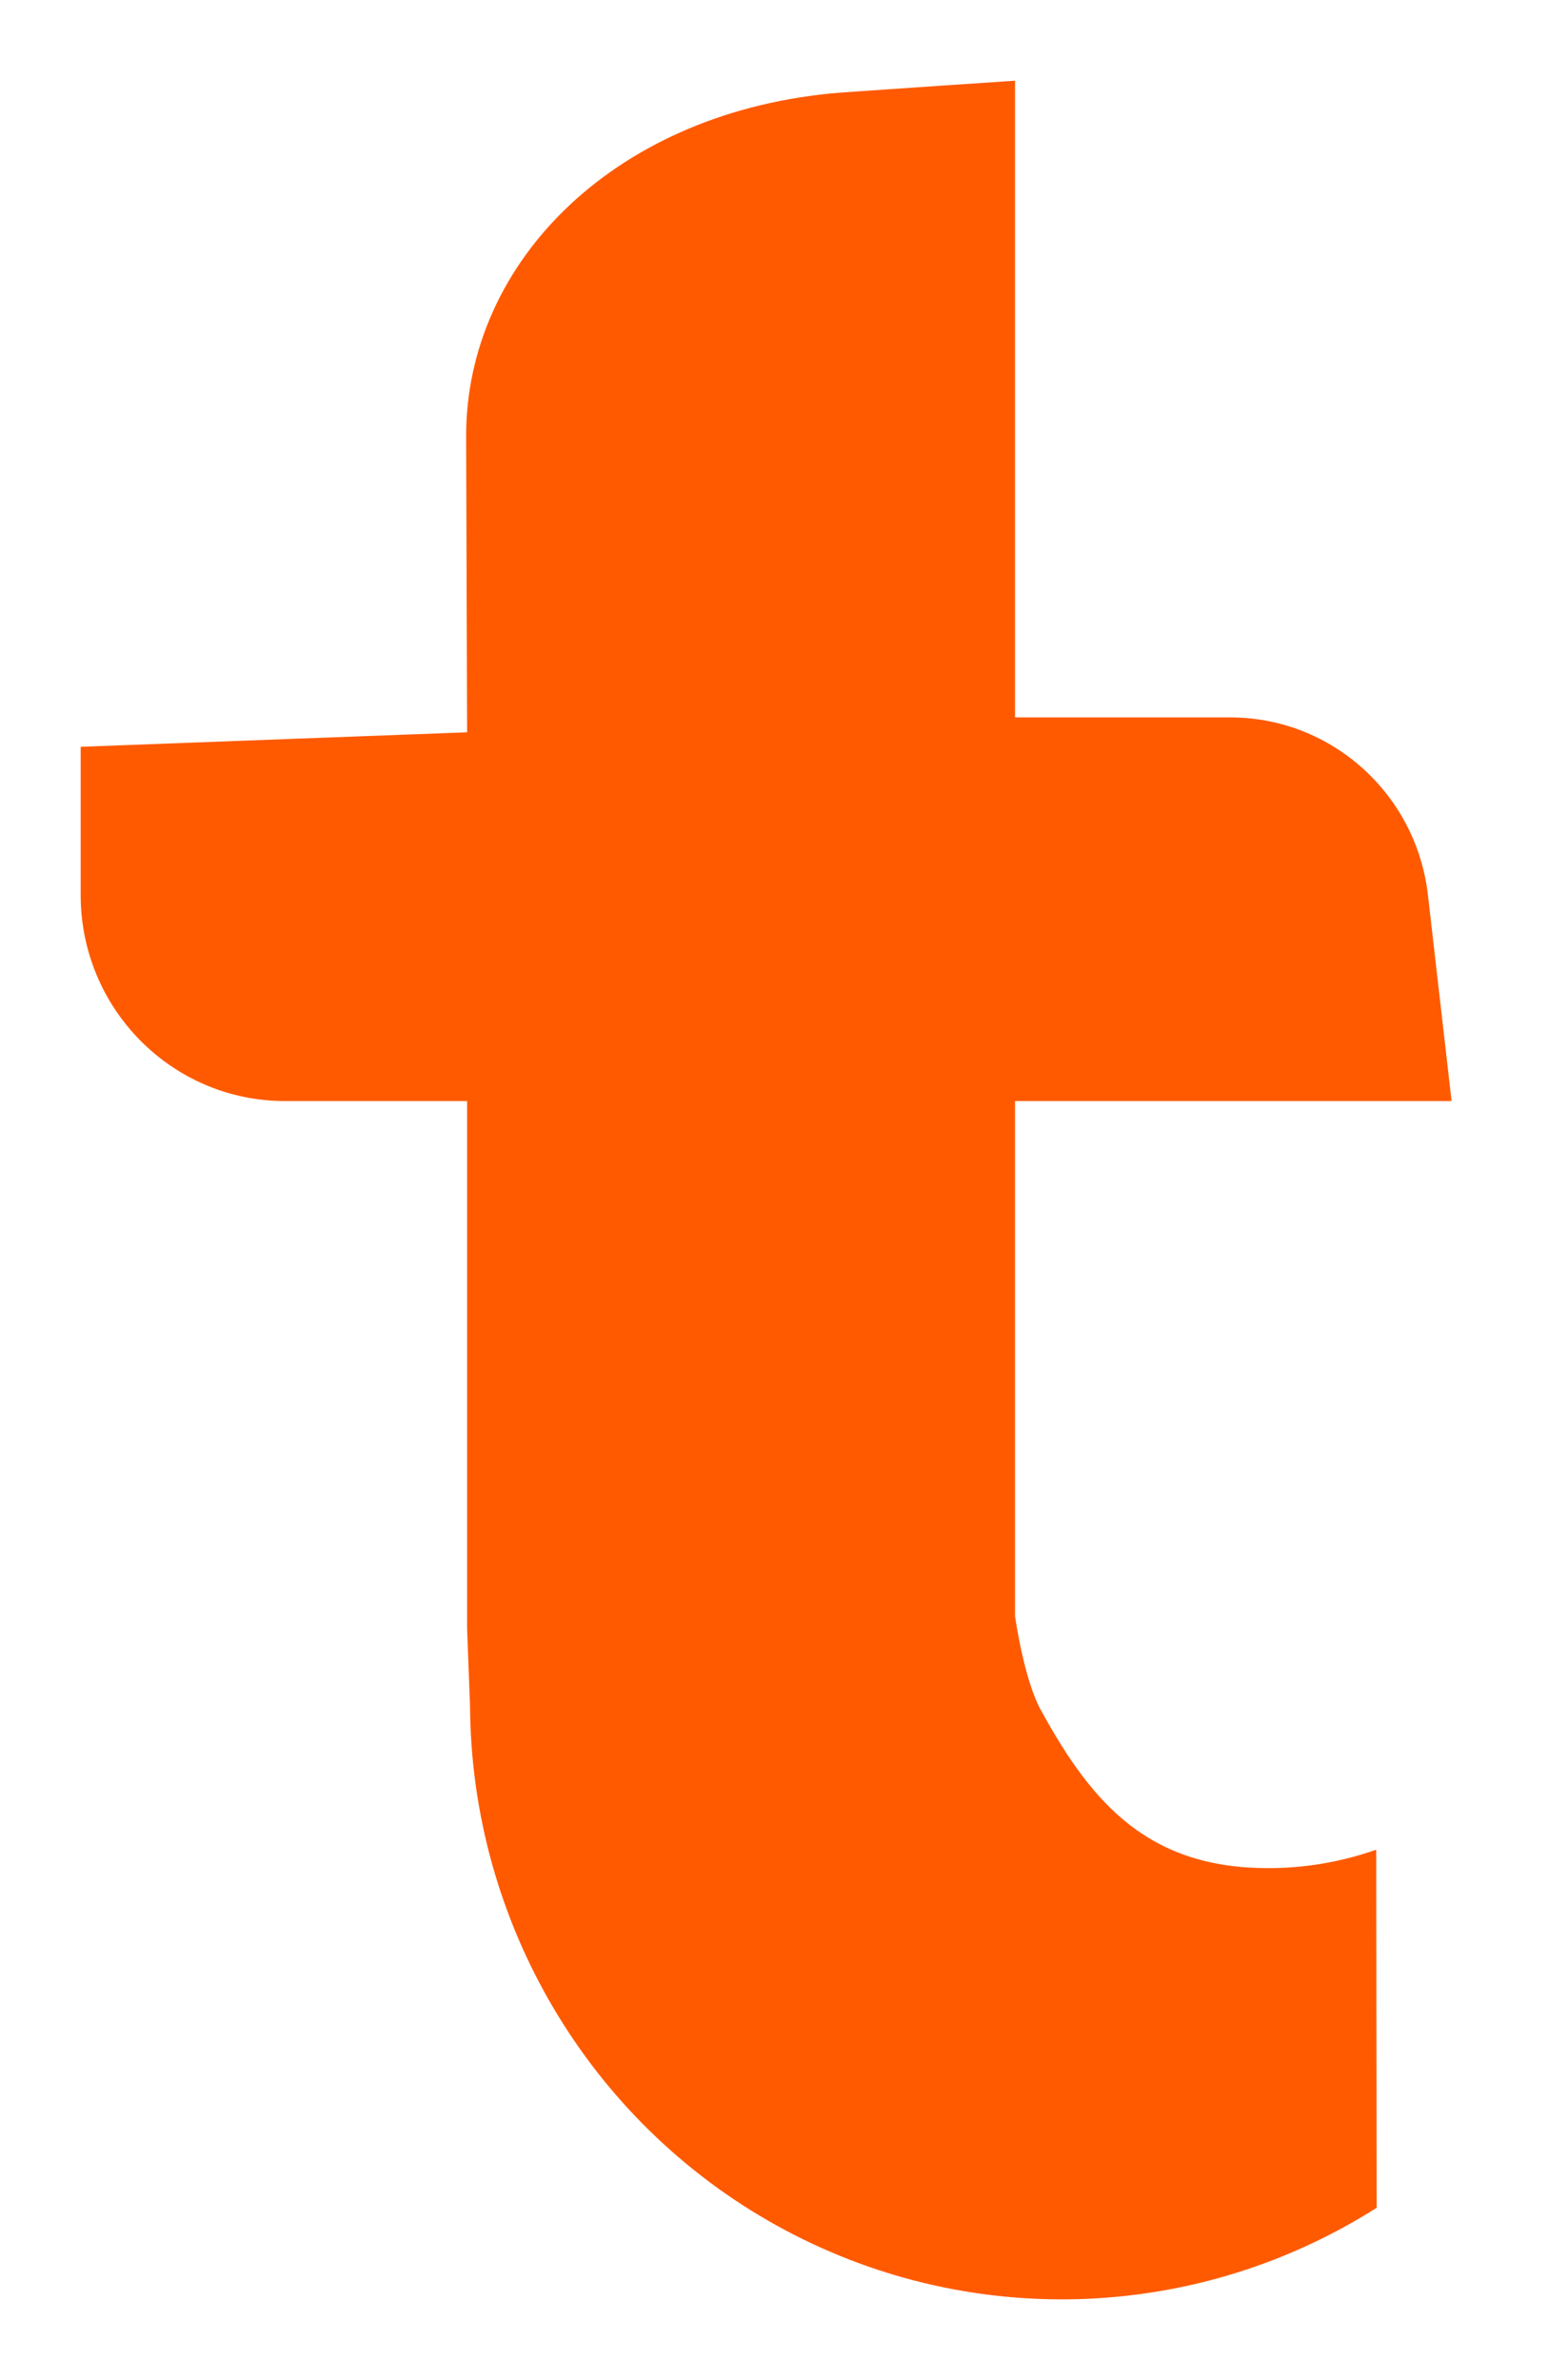 <svg width="29" height="44" viewBox="0 0 29 44" fill="none" xmlns="http://www.w3.org/2000/svg">
<path fill-rule="evenodd" clip-rule="evenodd" d="M25.453 34.195C24.811 34.421 24.134 34.537 23.454 34.536C21.271 34.536 20.218 33.379 19.265 31.64C18.943 31.089 18.773 29.88 18.773 29.88V20.355H26.847L26.411 16.559C26.202 14.688 24.636 13.27 22.769 13.263H18.773V1.492C18.773 1.492 16.356 1.654 15.547 1.712C11.414 2.039 8.621 4.817 8.621 8.061L8.639 13.538L1.492 13.806V16.546C1.492 18.649 3.182 20.355 5.27 20.355H8.639V30.11L8.693 31.532C8.715 35.538 10.889 39.219 14.37 41.146C17.853 43.074 22.099 42.948 25.461 40.815L25.453 34.196V34.195Z" fill="#FF5A00"/>
</svg>
